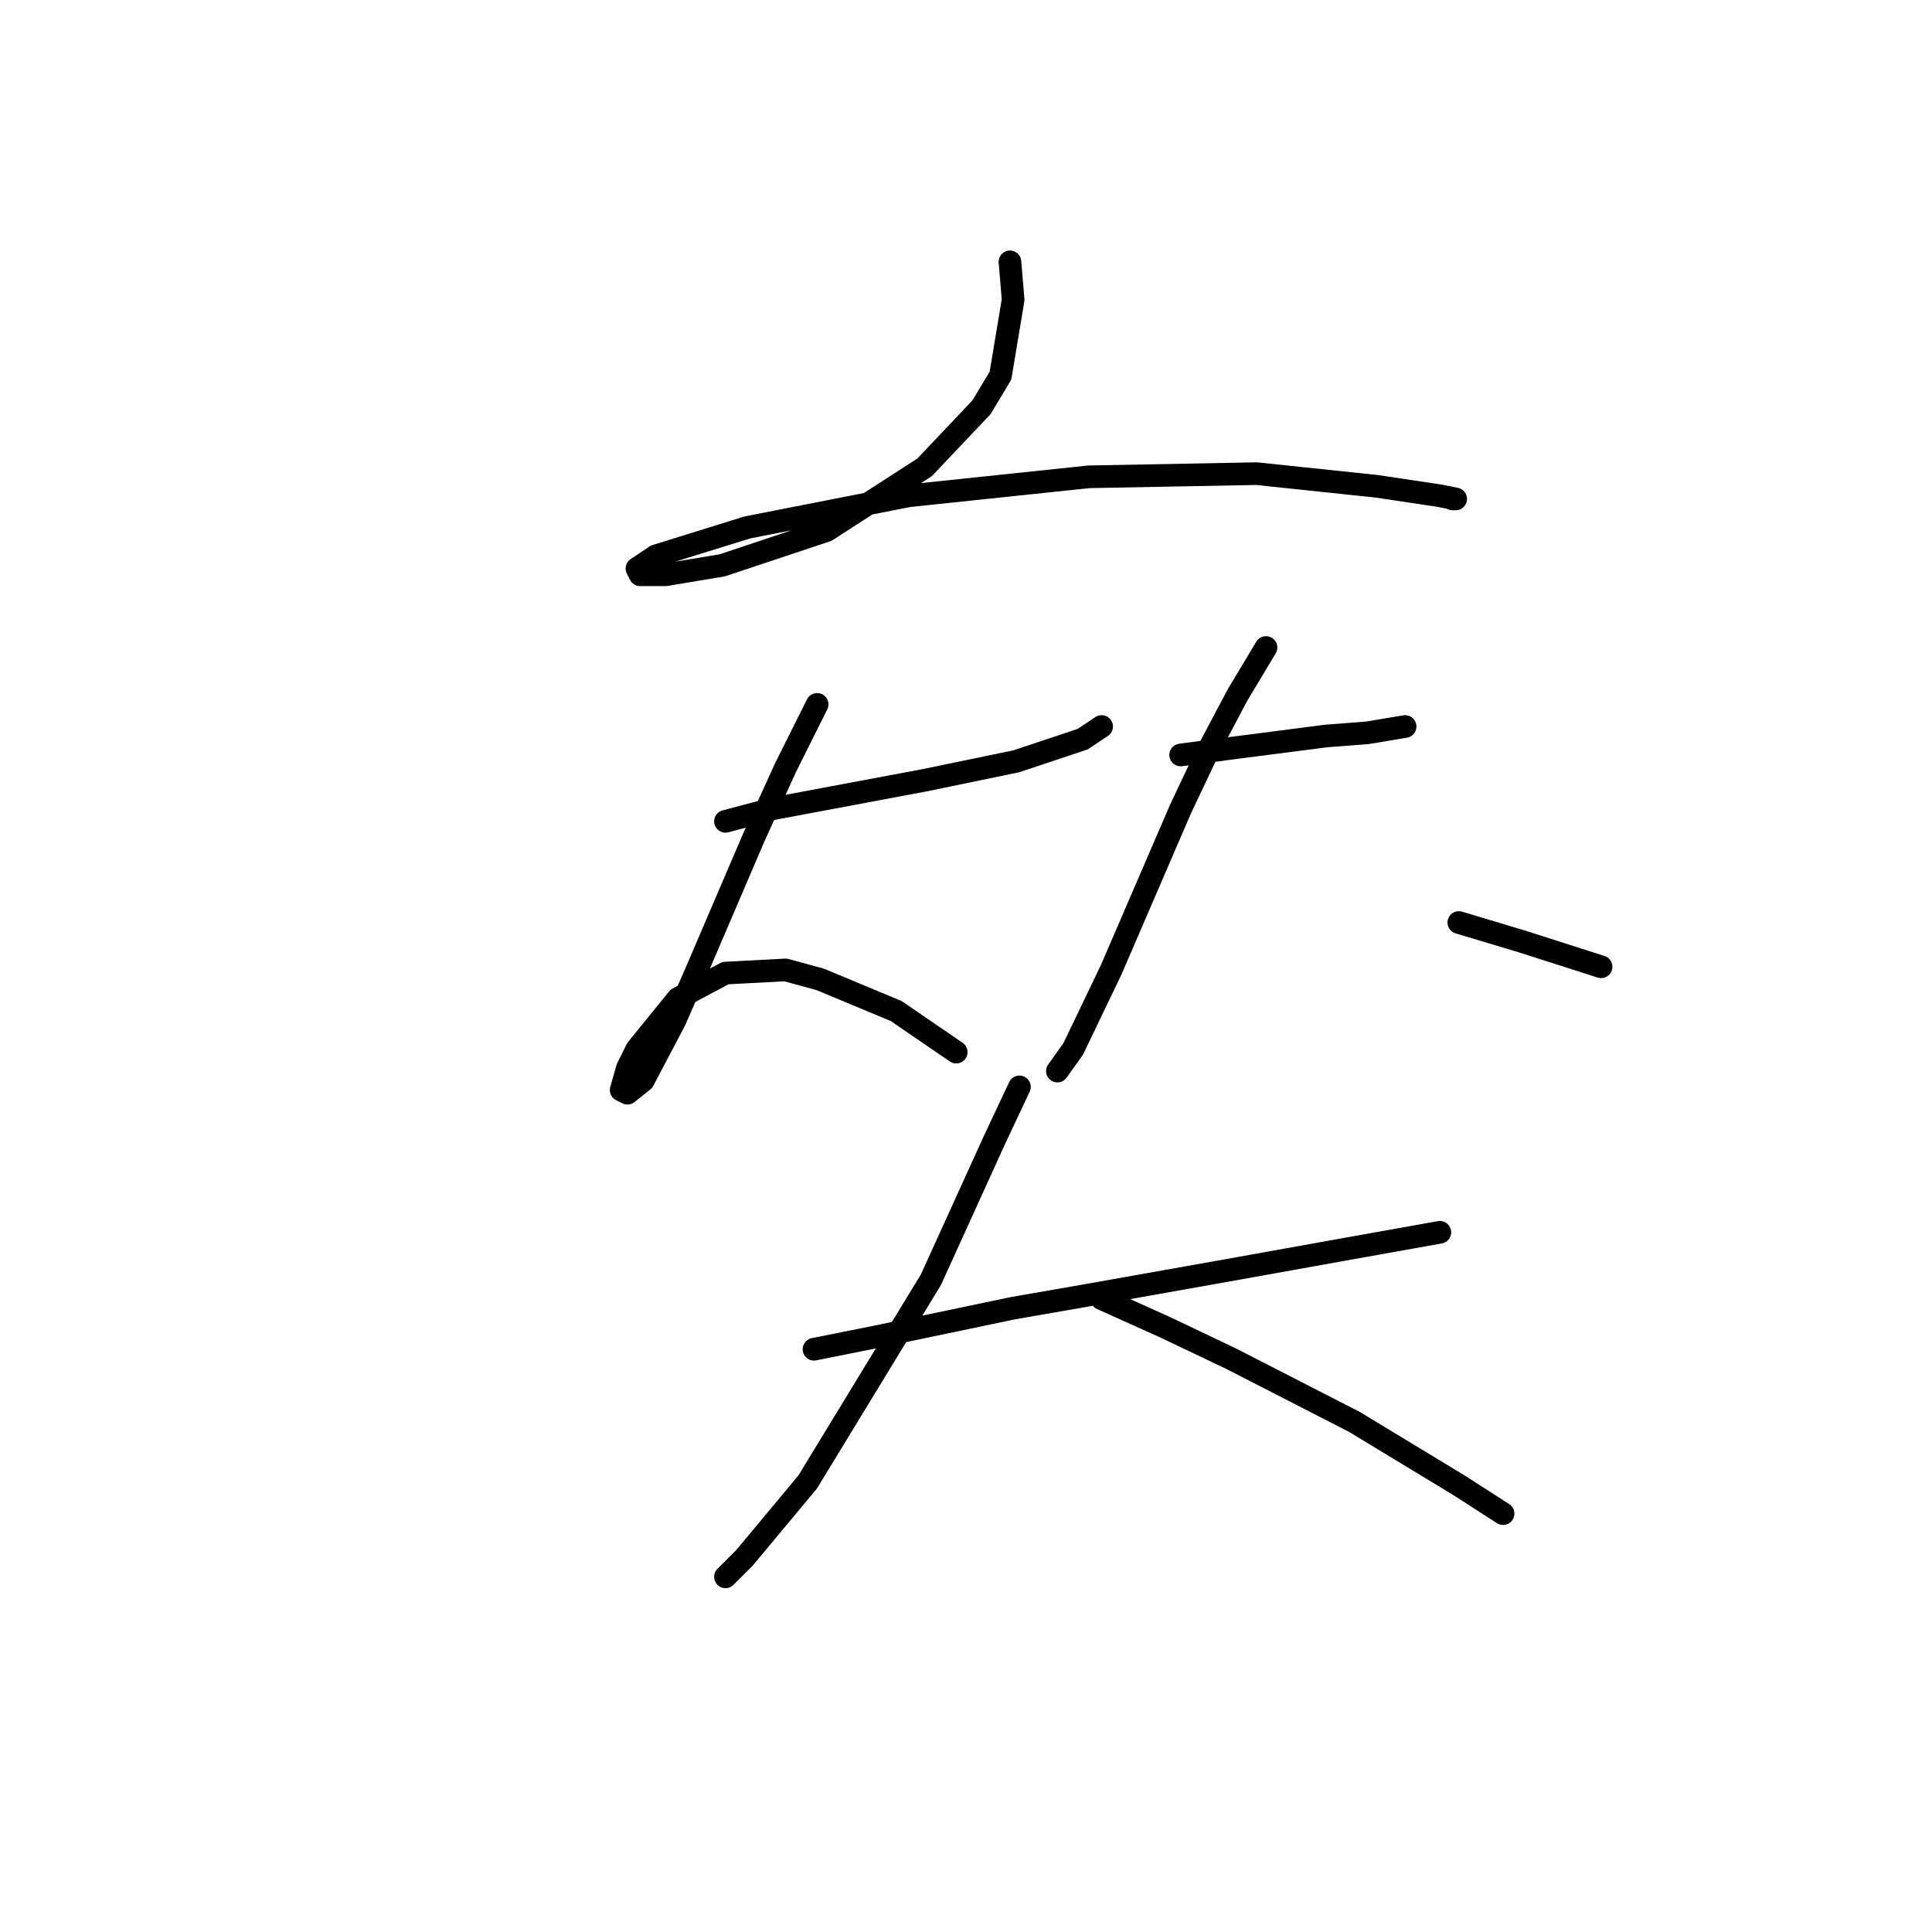 <?xml version="1.0" standalone="no"?>
    <svg width="256" height="256" xmlns="http://www.w3.org/2000/svg" version="1.1">
    <polyline stroke="black" stroke-width="3" stroke-linecap="round" fill="transparent" stroke-linejoin="round" points="133.825 34.697 134.244 39.723 132.568 49.775 130.055 53.964 122.516 61.922 109.531 70.299 95.709 74.907 88.17 76.163 84.819 76.163 84.4 75.326 86.913 73.65 99.06 69.88 120.421 65.692 144.296 63.179 166.496 62.76 182.412 64.435 190.789 65.692 192.884 66.111 192.465 66.111 192.465 66.111 " />
        <polyline stroke="black" stroke-width="3" stroke-linecap="round" fill="transparent" stroke-linejoin="round" points="96.128 108.834 102.411 107.159 109.112 105.902 122.516 103.389 134.663 100.876 143.459 97.944 145.972 96.268 145.972 96.268 " />
        <polyline stroke="black" stroke-width="3" stroke-linecap="round" fill="transparent" stroke-linejoin="round" points="108.275 93.336 104.086 101.714 99.897 110.928 92.358 128.52 89.426 135.222 85.238 143.18 83.143 144.856 82.306 144.437 83.143 141.505 84.4 138.992 89.845 132.29 96.128 128.939 104.086 128.52 108.693 129.777 118.746 133.965 126.704 139.411 126.704 139.411 " />
        <polyline stroke="black" stroke-width="3" stroke-linecap="round" fill="transparent" stroke-linejoin="round" points="156.443 100.038 162.726 99.2 175.71 97.525 181.156 97.106 186.182 96.268 186.182 96.268 " />
        <polyline stroke="black" stroke-width="3" stroke-linecap="round" fill="transparent" stroke-linejoin="round" points="167.752 85.797 163.983 92.08 160.213 99.2 156.443 107.159 147.228 128.52 142.202 138.992 140.108 141.924 140.108 141.924 " />
        <polyline stroke="black" stroke-width="3" stroke-linecap="round" fill="transparent" stroke-linejoin="round" points="193.302 122.238 201.68 124.751 212.151 128.102 212.151 128.102 " />
        <polyline stroke="black" stroke-width="3" stroke-linecap="round" fill="transparent" stroke-linejoin="round" points="107.856 178.783 116.233 177.108 134.244 173.338 143.877 171.663 162.726 168.312 179.061 165.38 190.789 163.285 190.789 163.285 " />
        <polyline stroke="black" stroke-width="3" stroke-linecap="round" fill="transparent" stroke-linejoin="round" points="135.081 144.018 131.731 151.139 123.353 169.568 107.018 196.375 98.641 206.428 96.128 208.941 96.128 208.941 " />
        <polyline stroke="black" stroke-width="3" stroke-linecap="round" fill="transparent" stroke-linejoin="round" points="145.972 172.081 154.349 175.851 163.145 180.04 179.48 188.417 193.302 196.794 199.166 200.564 199.166 200.564 " />
        </svg>